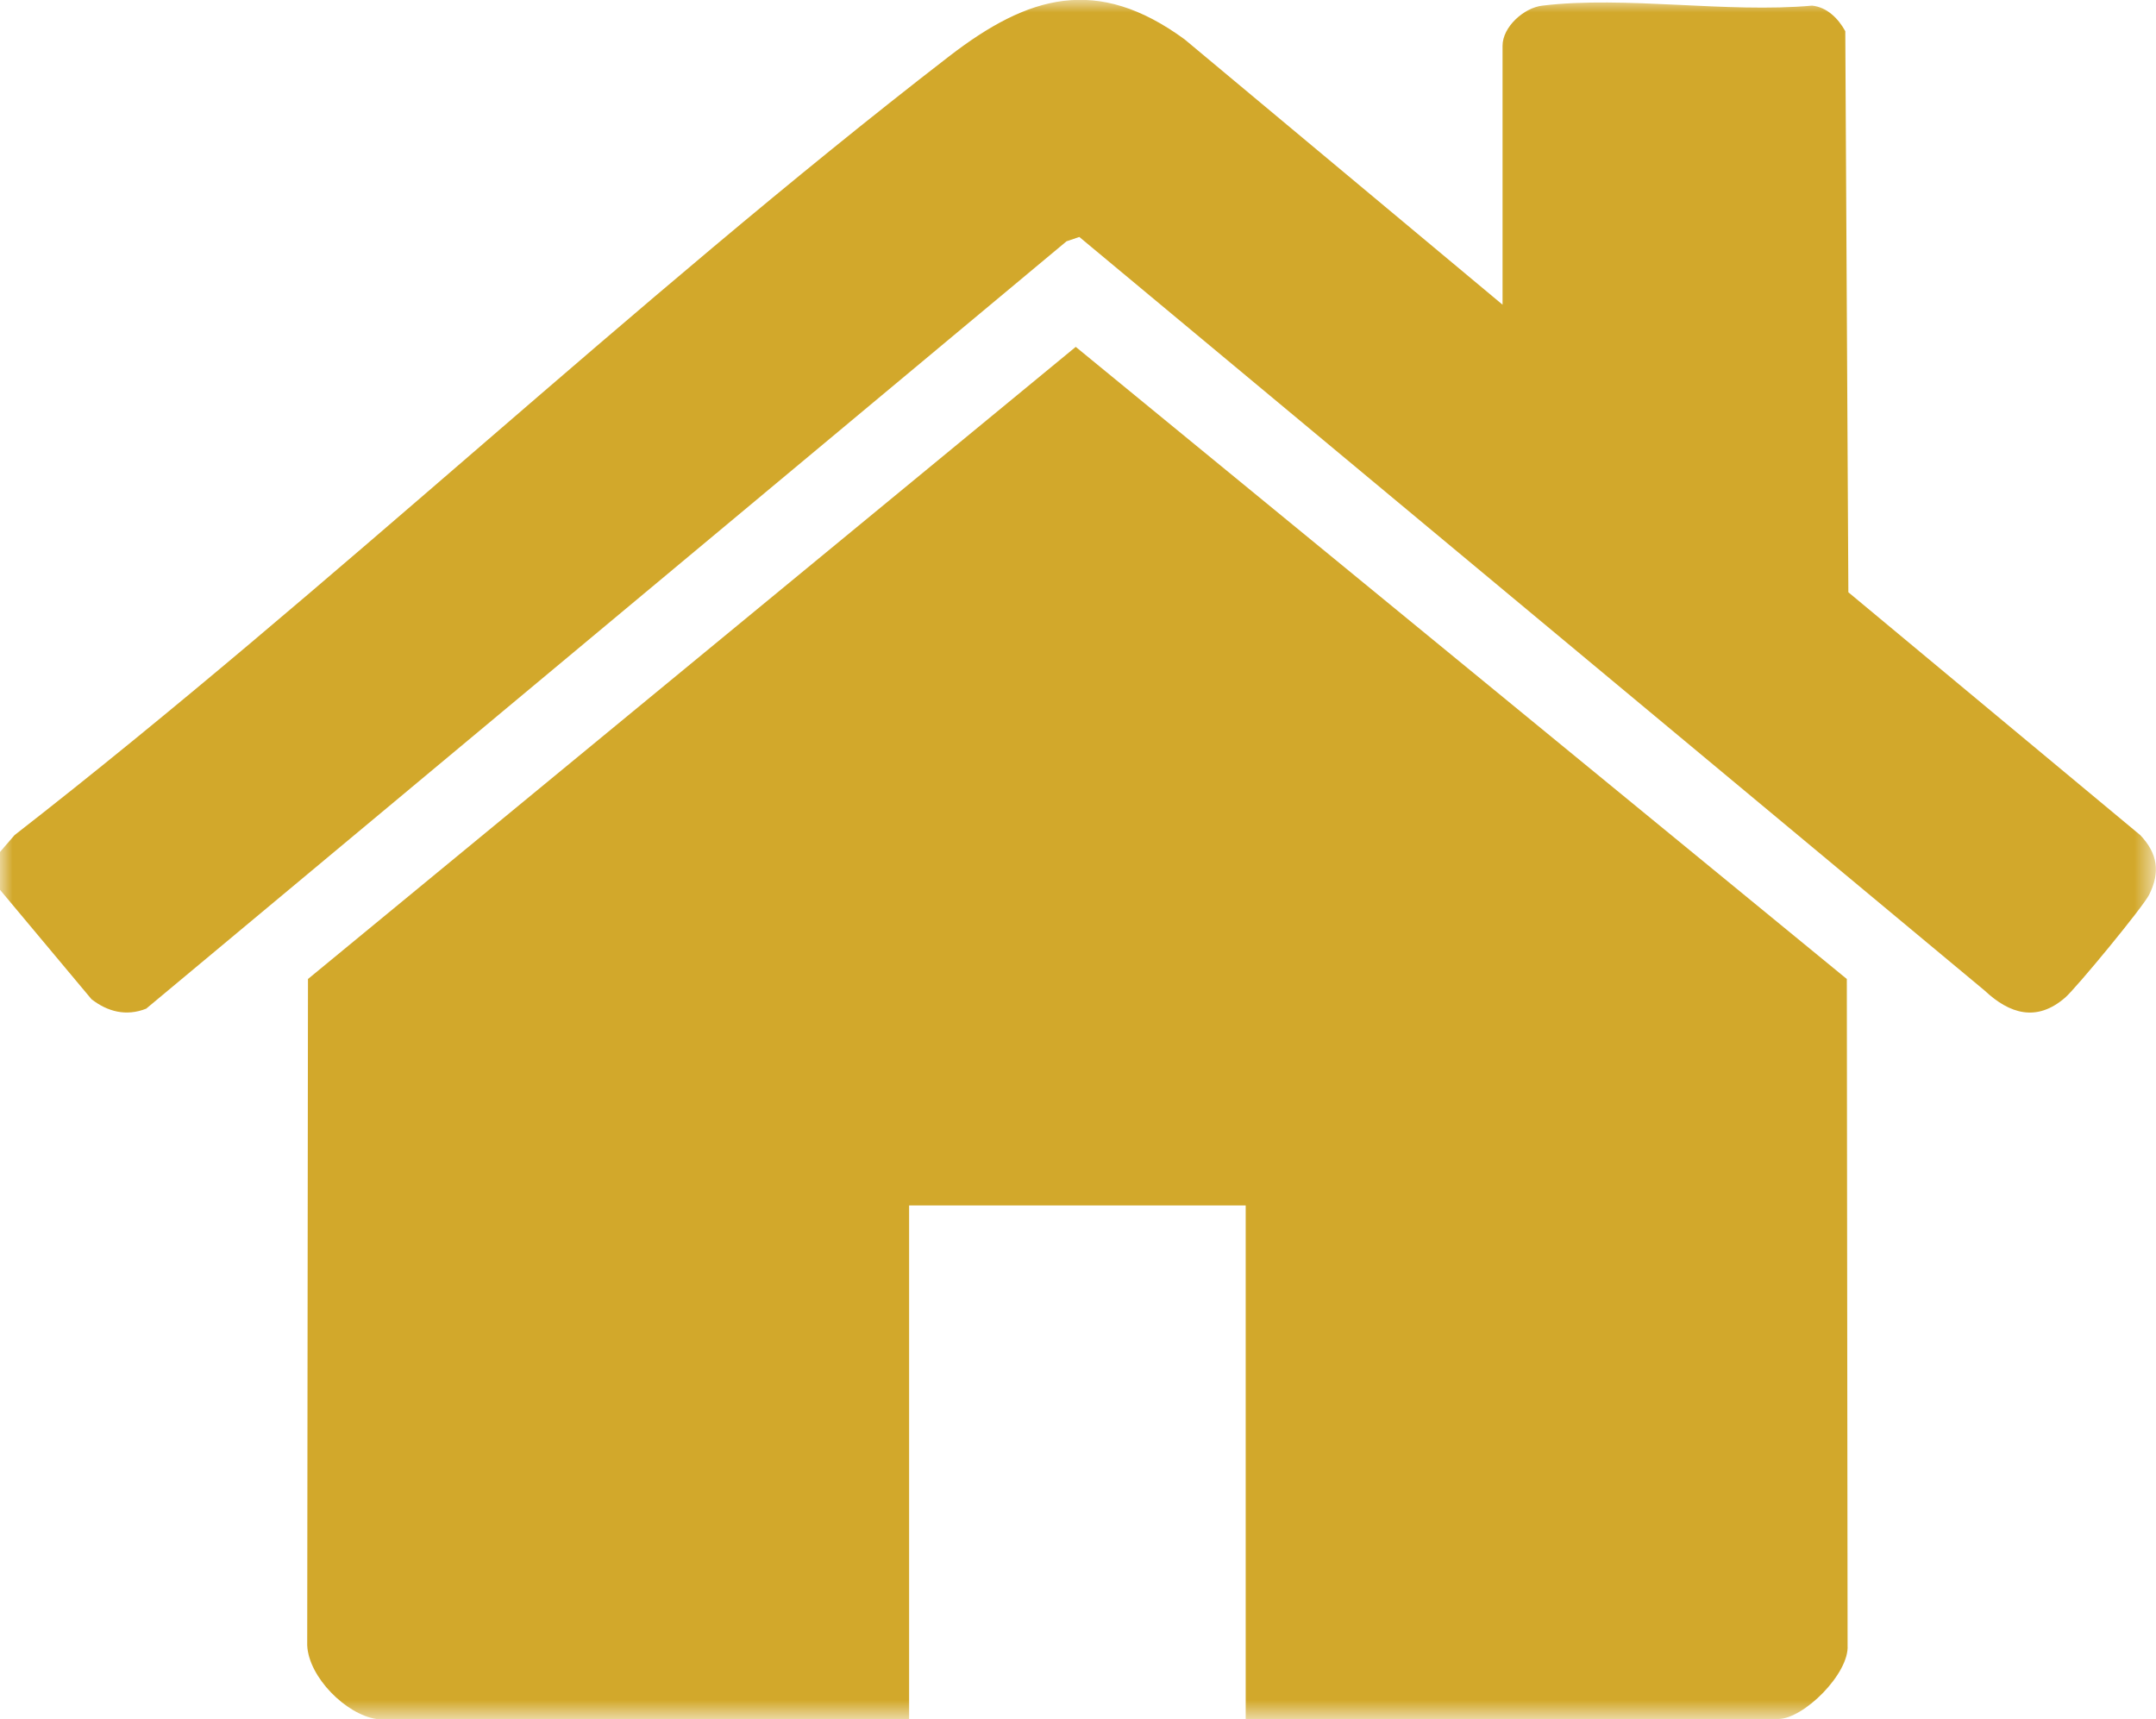 <svg width="84.357" height="67.255" viewBox="0 0 84.357 67.255" fill="none" xmlns="http://www.w3.org/2000/svg" xmlns:xlink="http://www.w3.org/1999/xlink">
	<desc>
			Created with Pixso.
	</desc>
	<defs/>
	<mask id="mask1_321" mask-type="alpha" maskUnits="userSpaceOnUse" x="0" y="0" width="84.357" height="67.255">
		<g style="mix-blend-mode:normal">
			<rect id="Rectangle 35" width="84.357" height="67.255" fill="#D2A82B" fill-opacity="1"/>
		</g>
	</mask>
	<g mask="url(#mask1_321)">
		<g style="mix-blend-mode:normal">
			<path id="Path 162" d="M0 33.33L0.57 32.67C13.02 22.98 24.68 11.82 37.14 2.2C40.24 -0.19 42.92 -0.97 46.35 1.54L58.79 11.92L58.79 1.79C58.79 1.05 59.63 0.3 60.35 0.22C63.59 -0.17 67.57 0.52 70.9 0.22C71.49 0.28 71.93 0.73 72.2 1.22L72.32 23.17L83.74 32.67C84.42 33.38 84.53 34.12 84.09 35C83.86 35.47 81.23 38.66 80.8 39.03C79.69 39.99 78.63 39.67 77.65 38.75L42.23 9.27L41.73 9.44L5.72 39.46C4.94 39.77 4.21 39.58 3.58 39.09L0 34.81L0 33.33Z" fill="#D2A82B" fill-opacity="1" fill-rule="nonzero"/>
		</g>
	</g>
	<g mask="url(#mask1_321)">
		<g style="mix-blend-mode:normal">
			<path id="Path 163" d="M14.73 67.25C13.54 67.07 12.08 65.62 12.02 64.37L12.05 38.3L42.09 13.57L72.26 38.3L72.29 64.37C72.36 65.47 70.57 67.25 69.57 67.25L48.74 67.25L48.74 47.16L35.57 47.16L35.57 67.25L14.73 67.25Z" fill="#D2A82B" fill-opacity="1" fill-rule="nonzero"/>
		</g>
	</g>
</svg>
